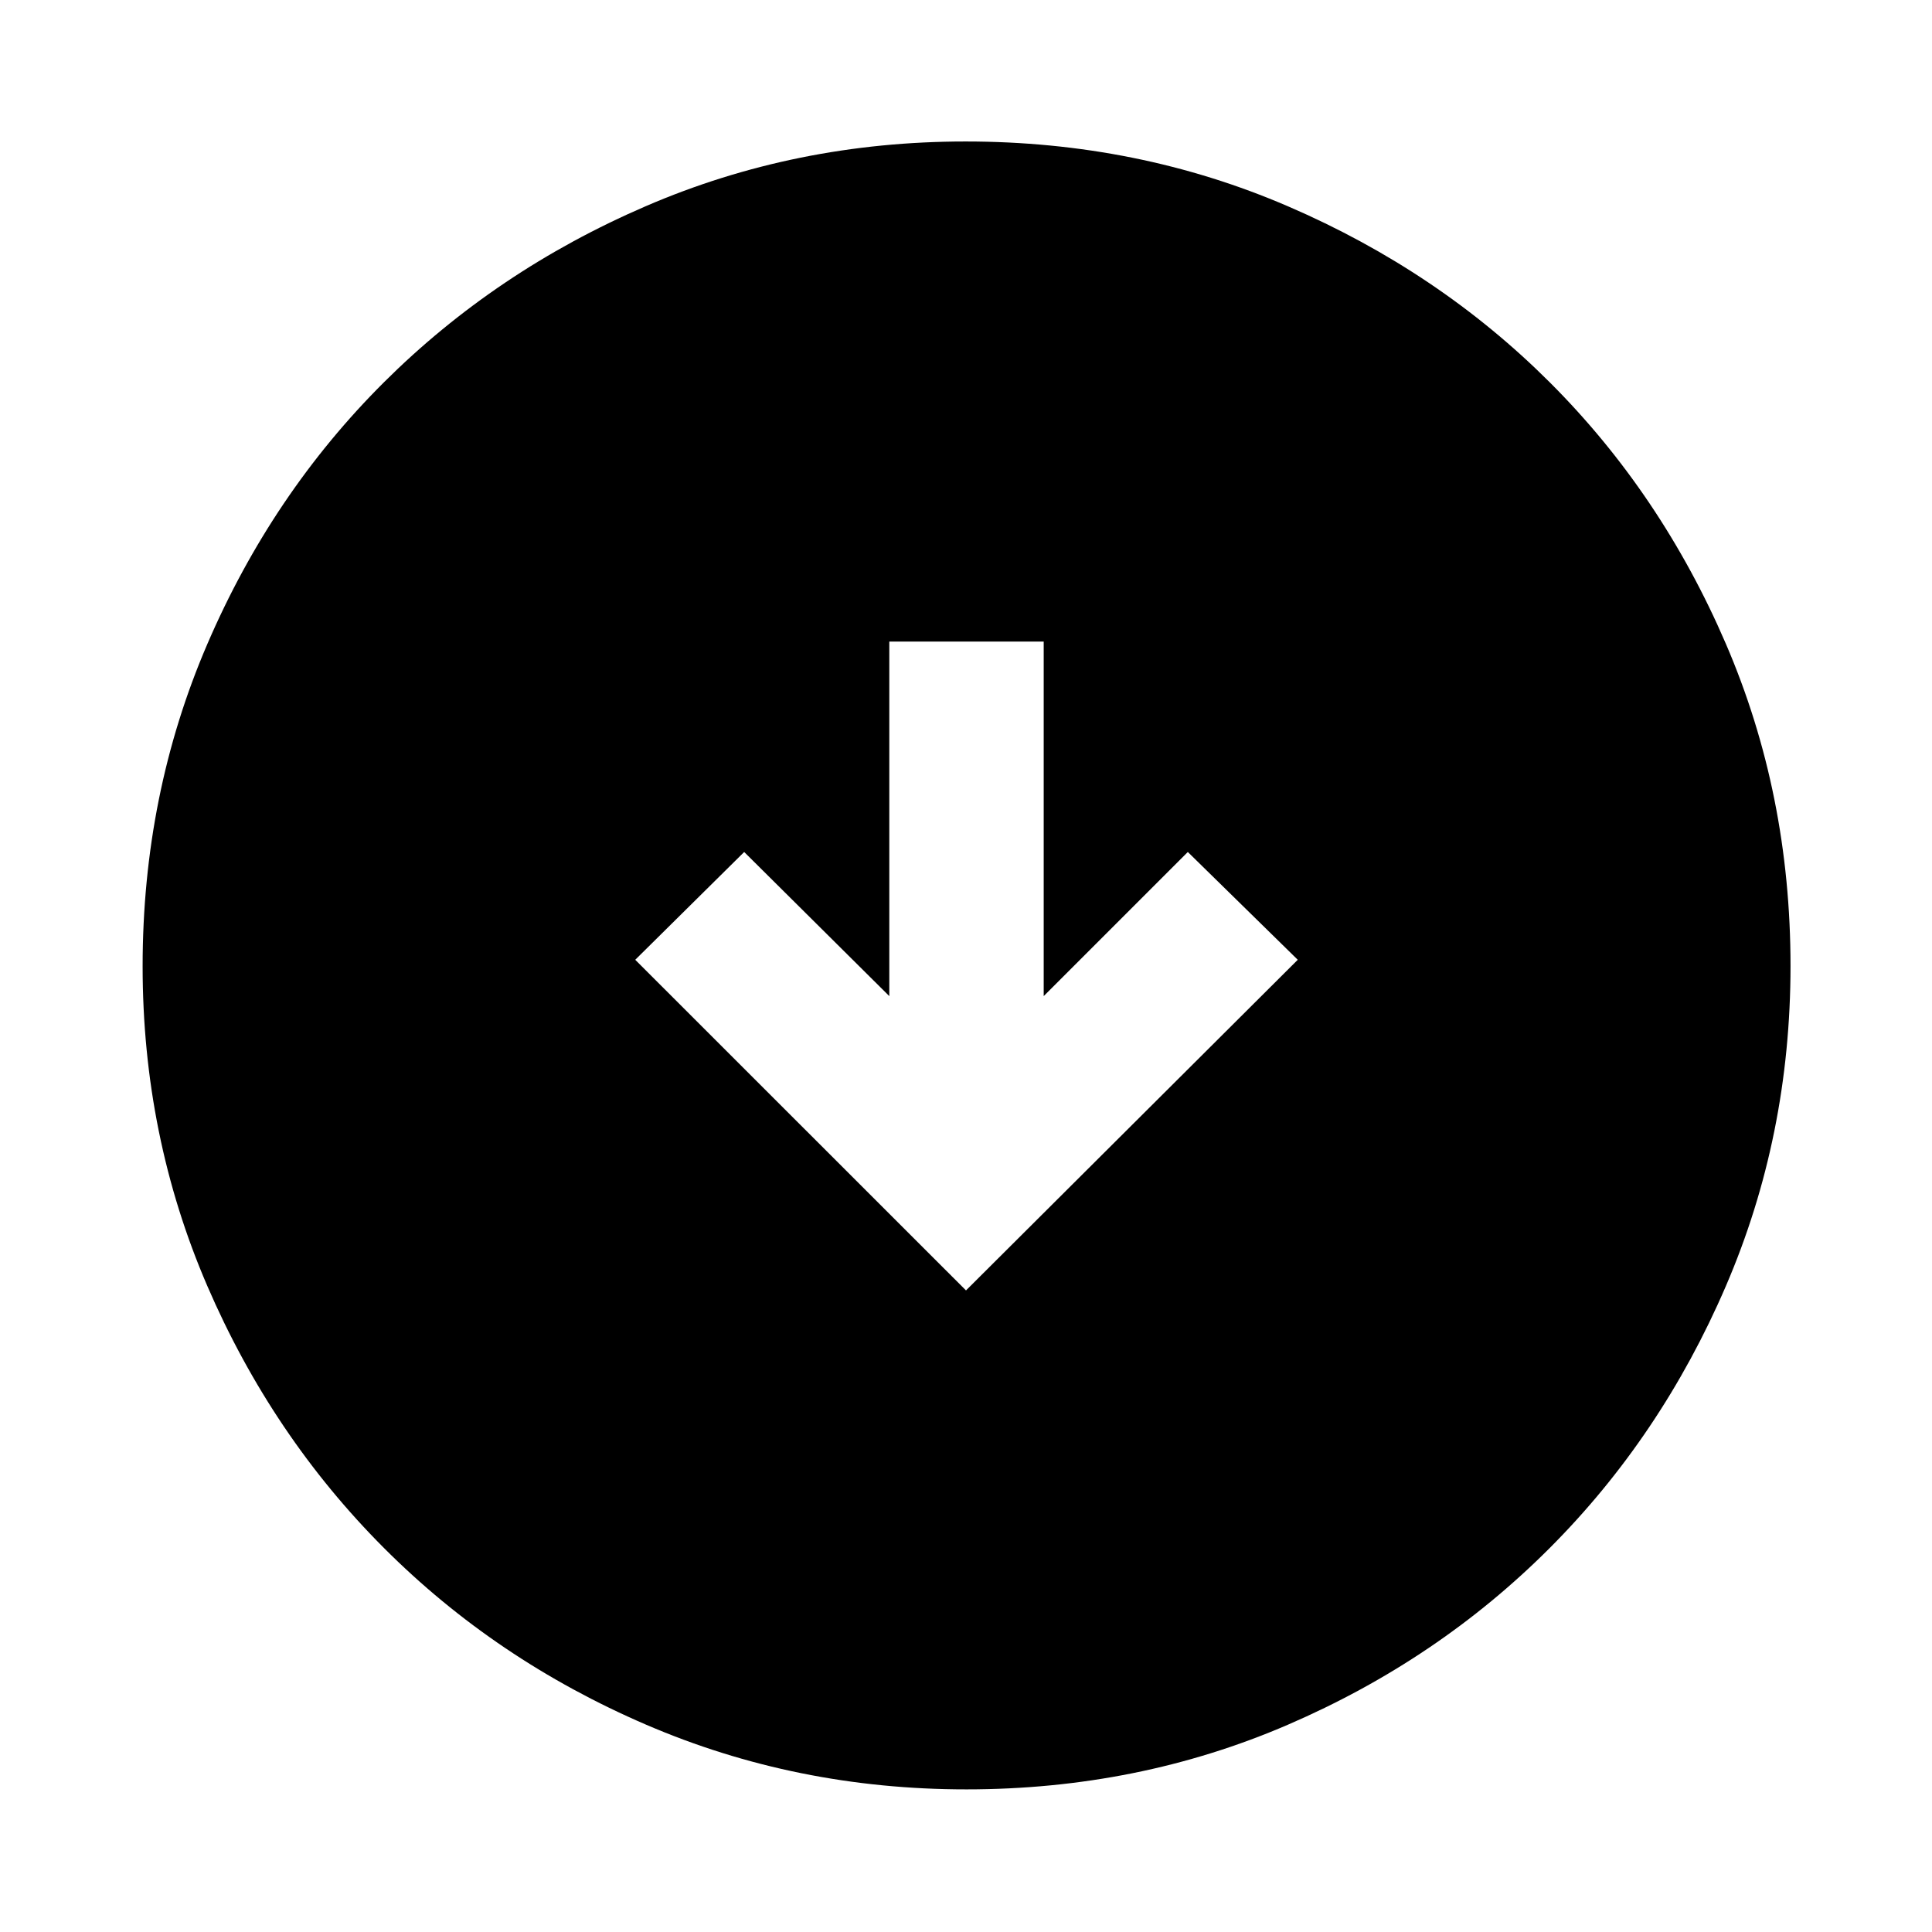 <svg xmlns="http://www.w3.org/2000/svg" height="48" viewBox="0 -960 960 960" width="48"><path d="m480-318.8 164.85-164.29-54.63-53.56-71.61 71.61V-641.2h-76.72v176.16l-72.11-71.61-54.13 53.56L480-318.8Zm.14 247.93q-84.44 0-159.13-32.16-74.7-32.16-130.27-87.83-55.58-55.68-87.73-130.16-32.14-74.48-32.14-158.84 0-85.44 32.16-160.13 32.16-74.7 87.74-130.05 55.59-55.36 130.11-87.51 74.52-32.15 158.93-32.15 85.49 0 160.26 32.24 74.76 32.24 130.07 87.5 55.31 55.26 87.43 129.84 32.13 74.58 32.13 160.06 0 84.51-32.16 159.2-32.17 74.69-87.62 130.19-55.46 55.51-129.94 87.66-74.48 32.14-159.84 32.14Z"/></svg>